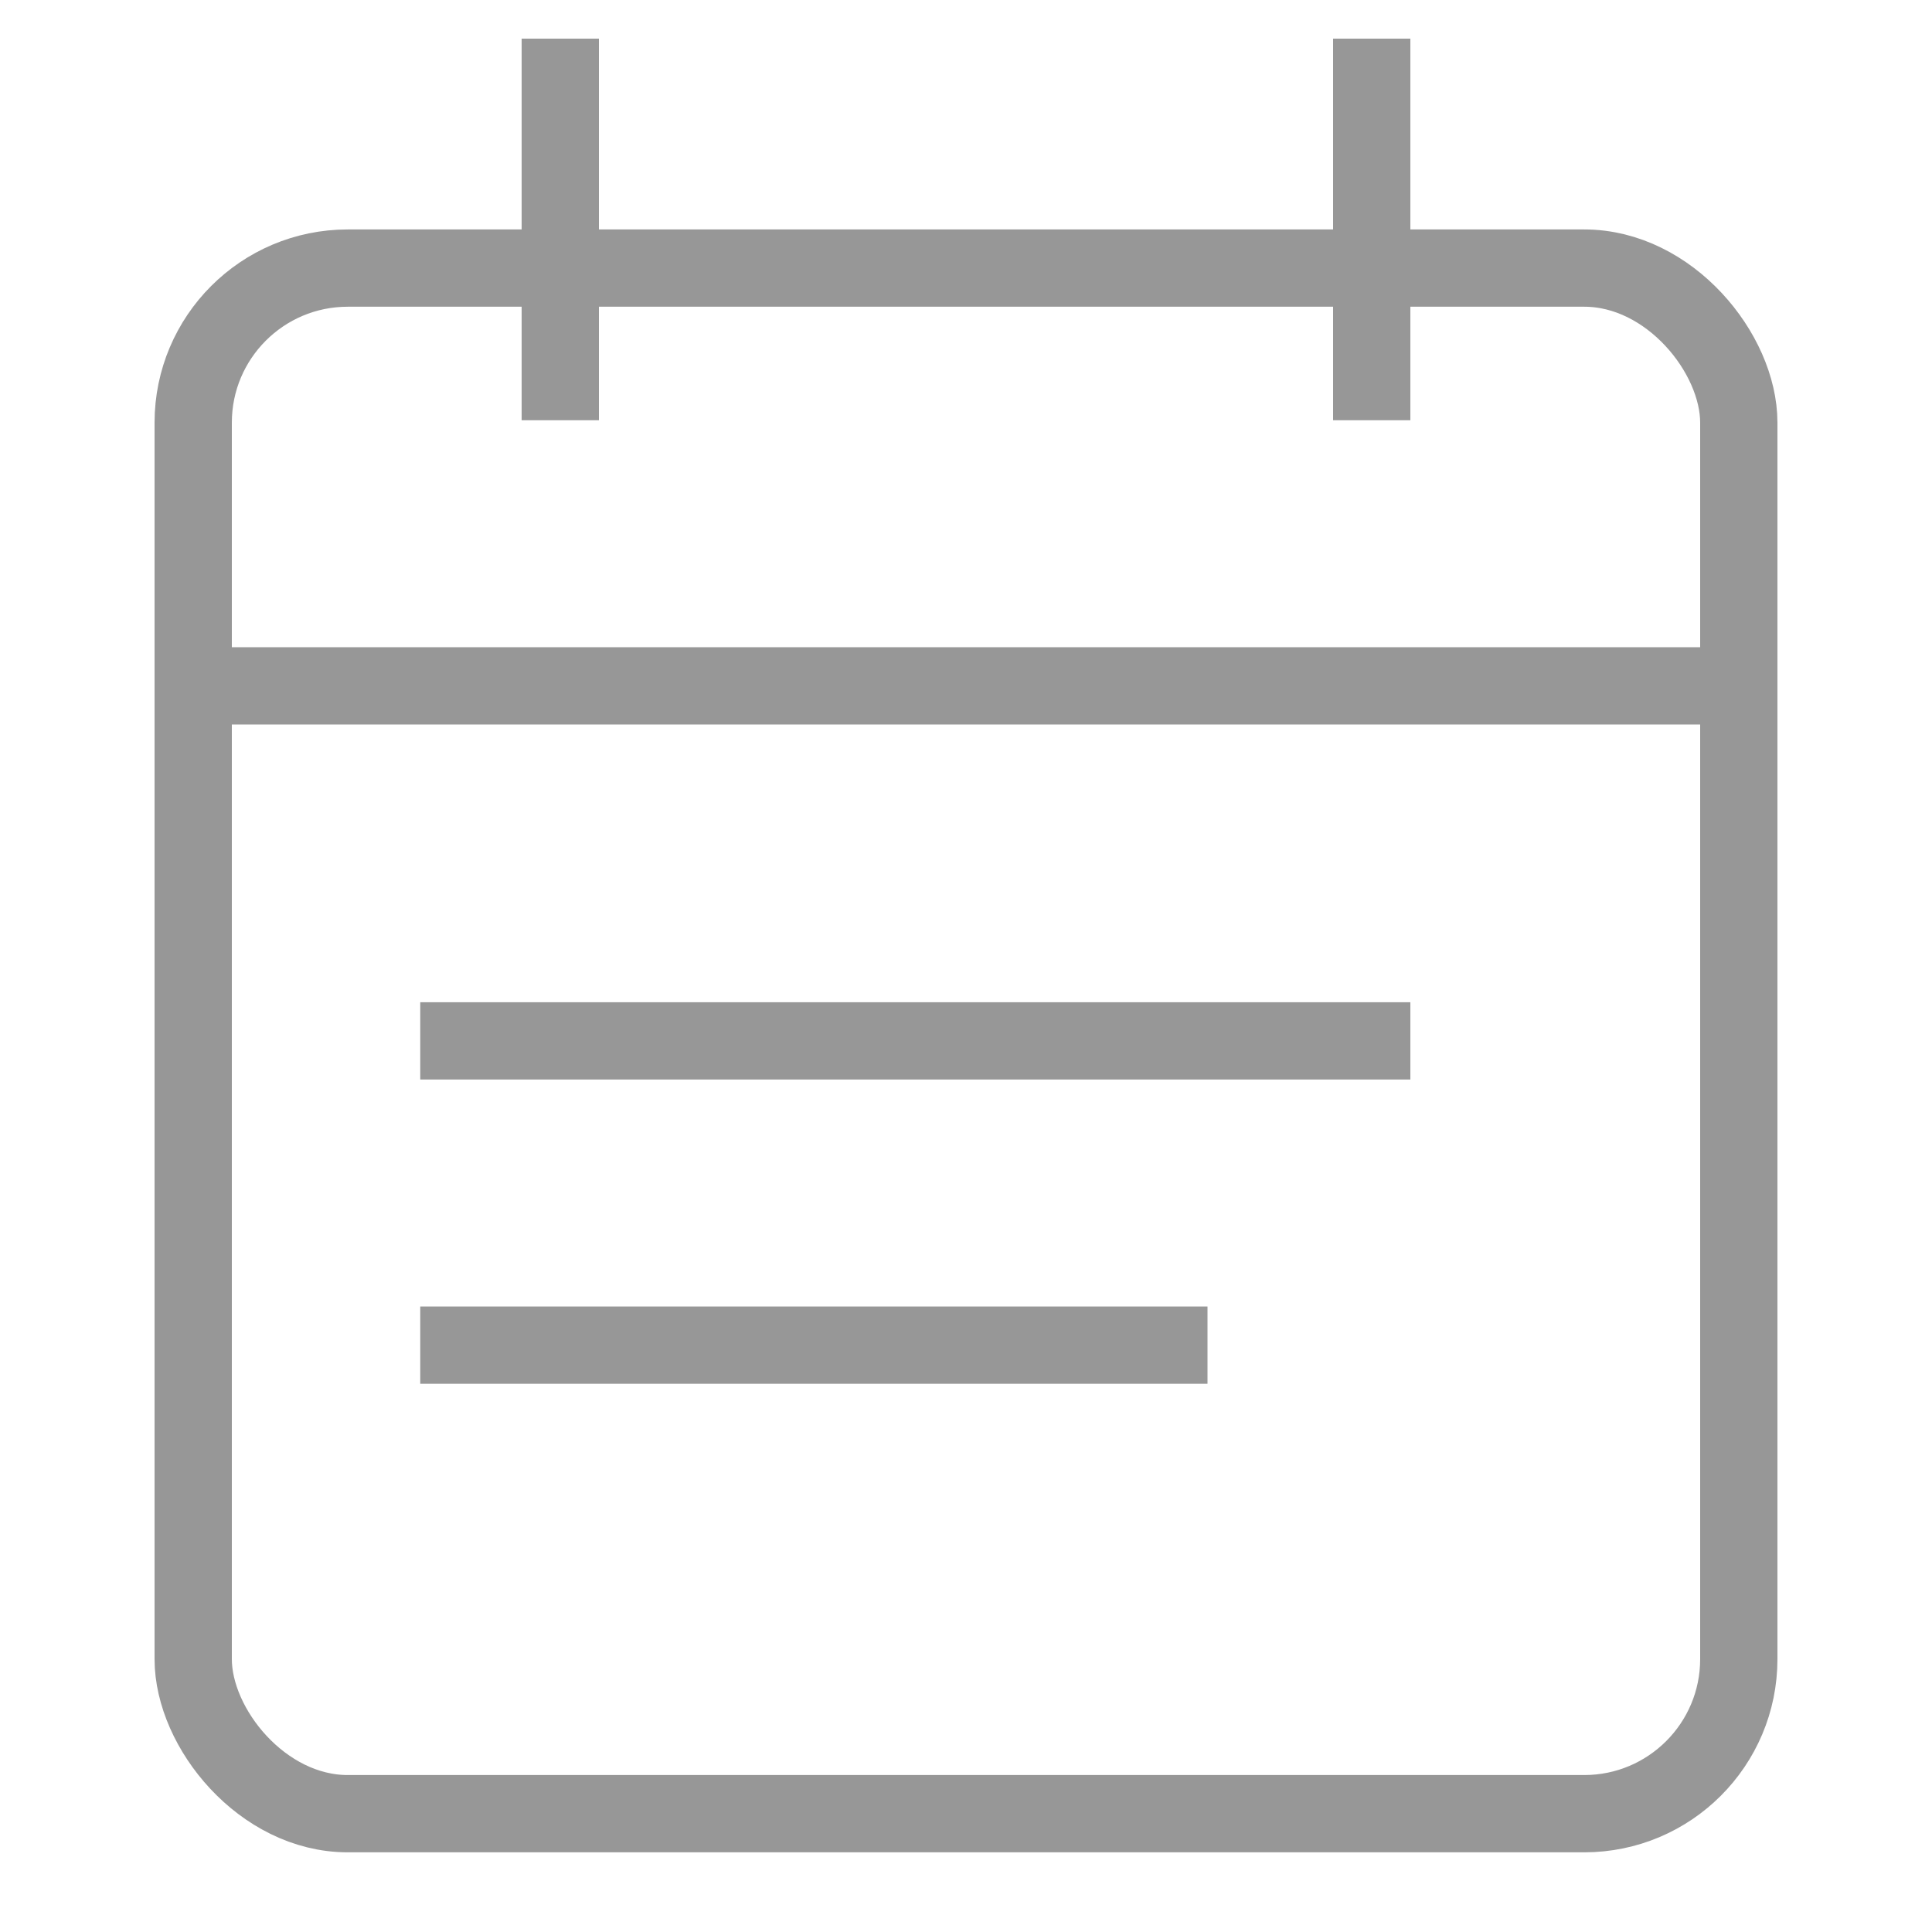 <?xml version="1.0" encoding="UTF-8"?>
<svg width="25px" height="25px" viewBox="0 0 25 25" version="1.1" xmlns="http://www.w3.org/2000/svg" xmlns:xlink="http://www.w3.org/1999/xlink">
    <!-- Generator: Sketch 54.1 (76490) - https://sketchapp.com -->
    <title>Slice</title>
    <desc>Created with Sketch.</desc>
    <g id="Onboarding" stroke="none" stroke-width="1" fill="none" fill-rule="evenodd">
        <g id="Group" transform="translate(2, 1)" stroke="#979797">
            <rect id="Rectangle" x="0.5" y="2.469" width="20" height="20" rx="2"></rect>
            <path d="M0.656,7.875 L20.344,7.875" id="Line" stroke-linecap="square"></path>
            <path d="M3.938,12.469 L15.75,12.469" id="Line" stroke-linecap="square"></path>
            <path d="M3.938,16.406 L13.125,16.406" id="Line" stroke-linecap="square"></path>
            <path d="M15.75,0 L15.75,3.938" id="Line-2" stroke-linecap="square"></path>
            <path d="M5.25,0 L5.25,3.938" id="Line-2" stroke-linecap="square"></path>
        </g>
    </g>
</svg>